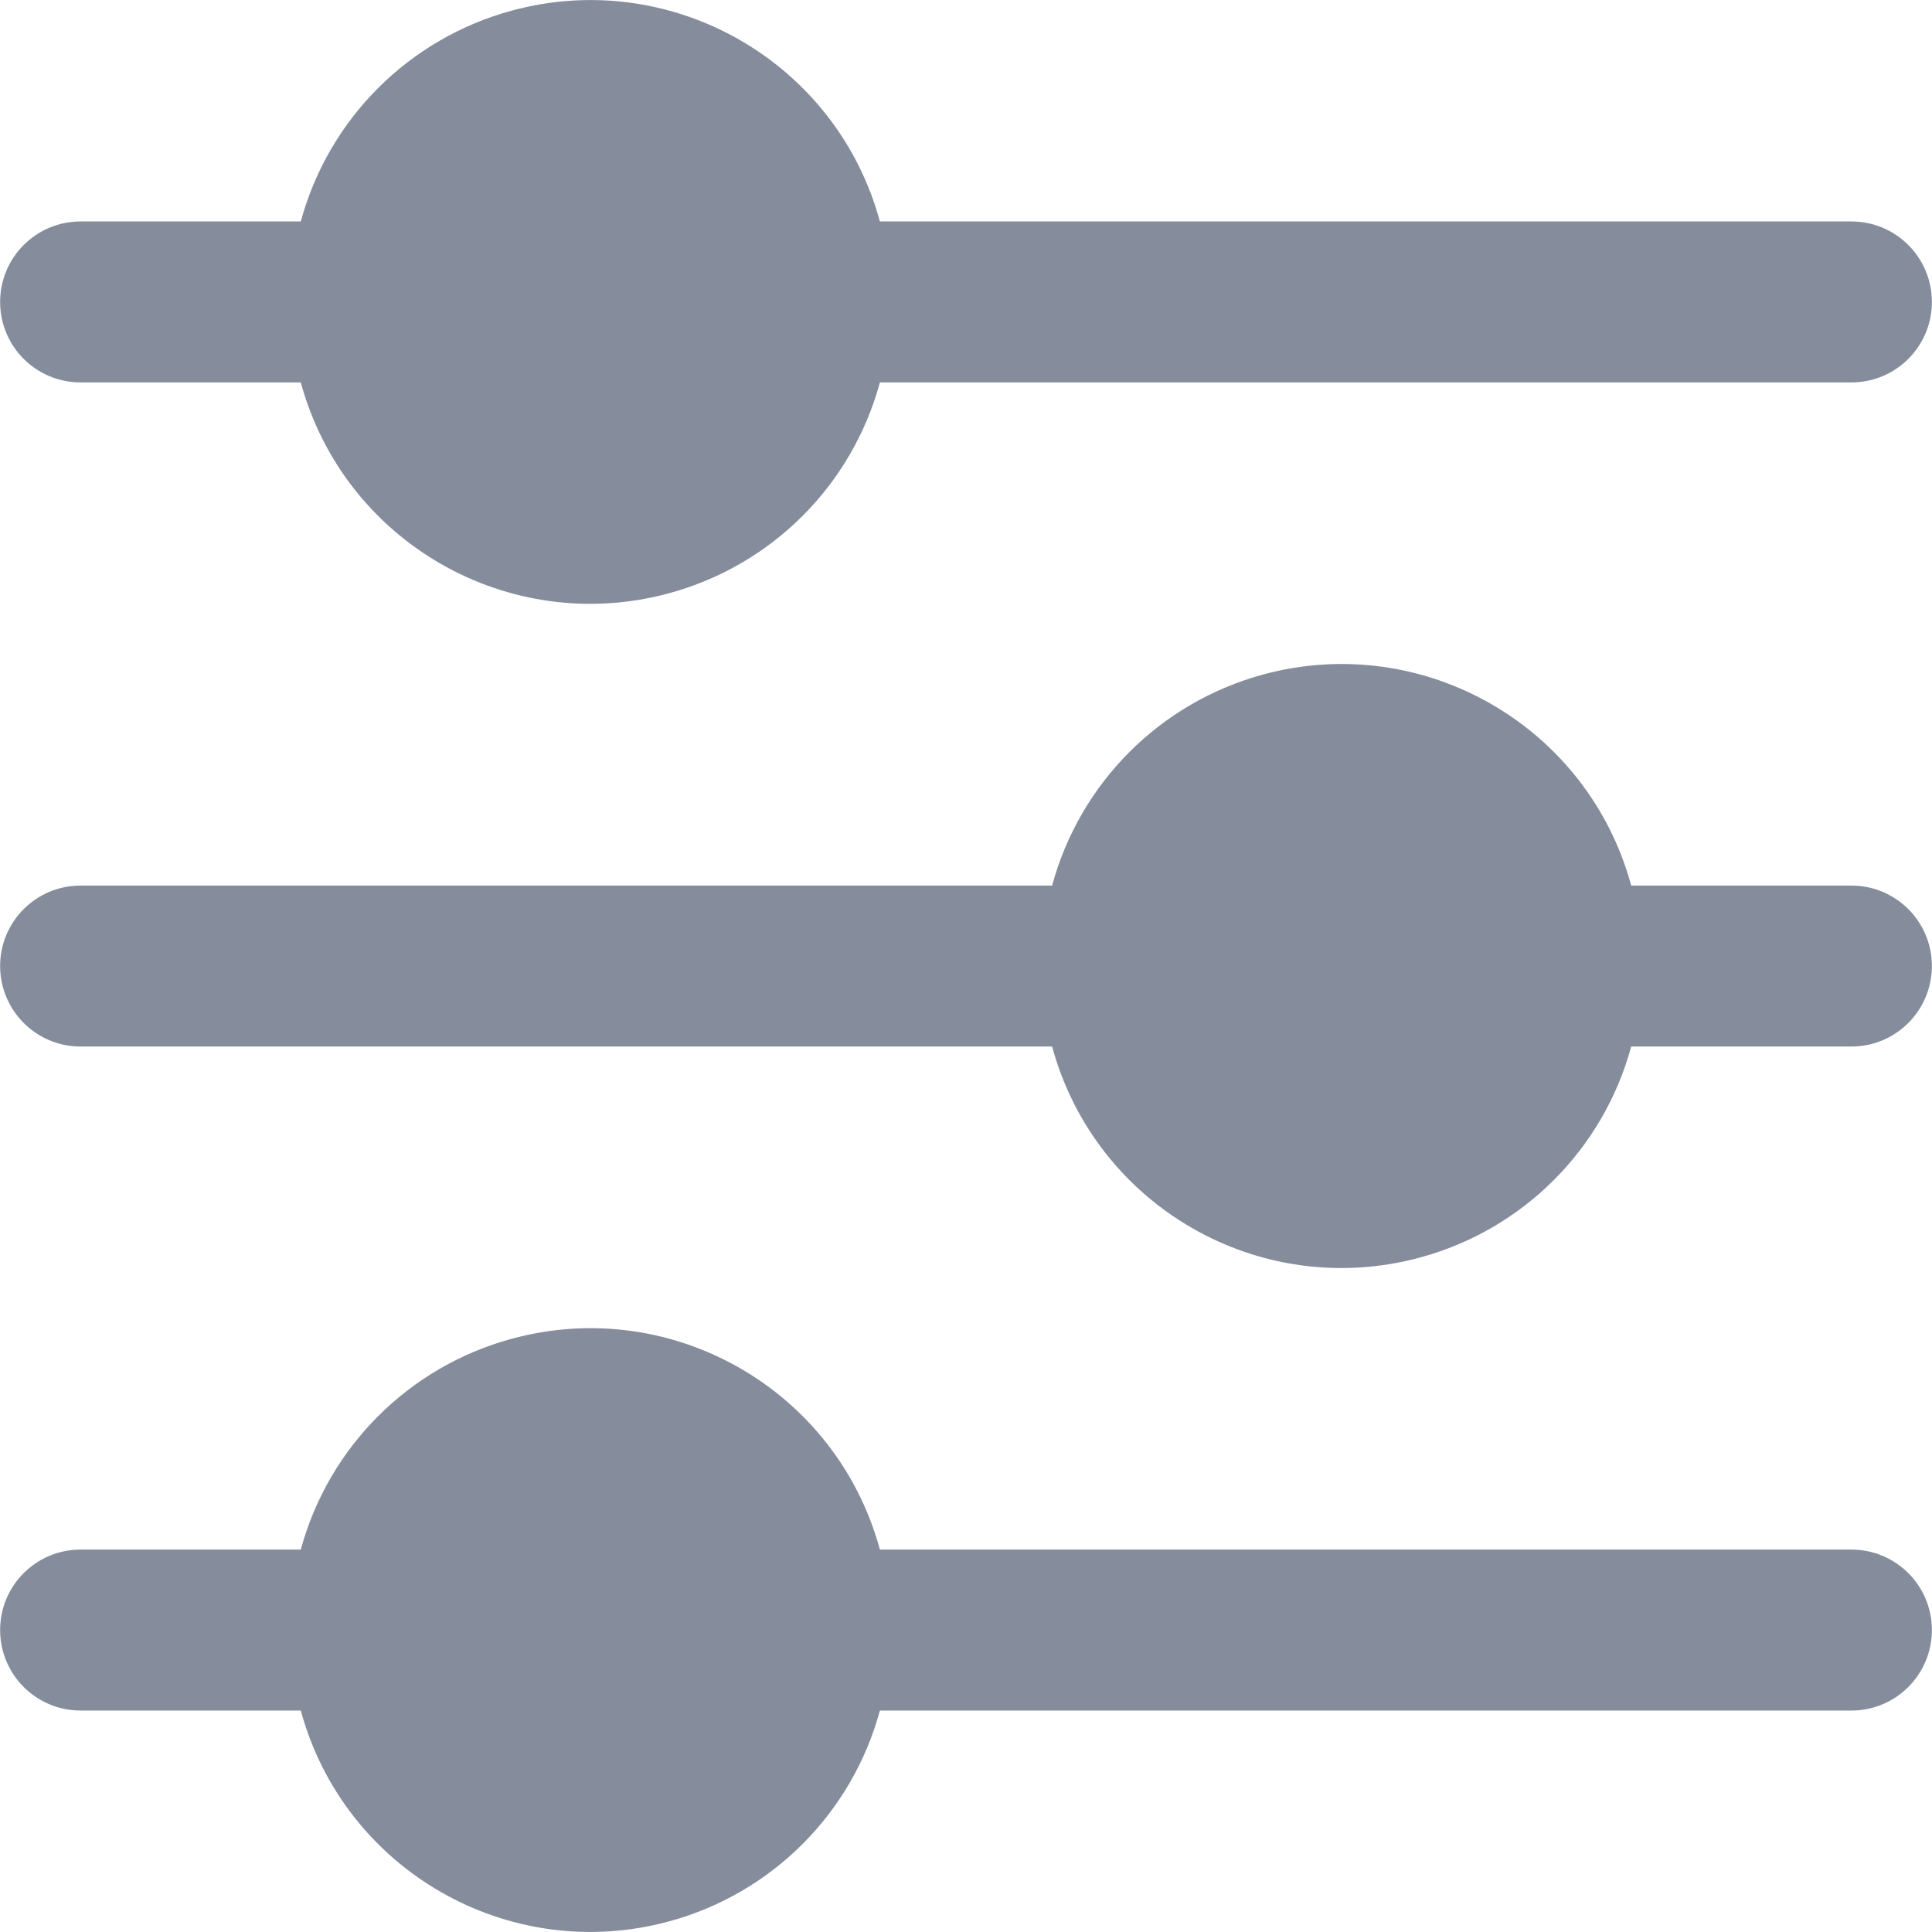 <svg width="16" height="16" viewBox="0 0 16 16" fill="none" xmlns="http://www.w3.org/2000/svg">
<g clip-path="url(#clip0_681_290)">
<path d="M0.667 3.167H2.491C2.851 4.492 4.217 5.273 5.541 4.913C6.392 4.682 7.056 4.018 7.287 3.167H15.333C15.701 3.167 15.999 2.869 15.999 2.501C15.999 2.132 15.701 1.834 15.333 1.834H7.287C6.927 0.51 5.562 -0.272 4.238 0.088C3.387 0.319 2.722 0.983 2.491 1.834H0.667C0.299 1.834 0.001 2.132 0.001 2.501C0.001 2.869 0.299 3.167 0.667 3.167Z" fill="#858D9D"/>
<path d="M15.333 7.334H13.509C13.15 6.01 11.785 5.227 10.461 5.586C9.609 5.817 8.944 6.482 8.713 7.334H0.667C0.299 7.334 0.001 7.632 0.001 8C0.001 8.368 0.299 8.667 0.667 8.667H8.713C9.073 9.991 10.437 10.774 11.761 10.414C12.613 10.183 13.278 9.518 13.509 8.667H15.333C15.701 8.667 15.999 8.368 15.999 8C15.999 7.632 15.701 7.334 15.333 7.334Z" fill="#858D9D"/>
<path d="M15.333 12.833H7.287C6.927 11.508 5.562 10.727 4.238 11.087C3.387 11.318 2.722 11.982 2.491 12.833H0.667C0.299 12.833 0.001 13.131 0.001 13.499C0.001 13.868 0.299 14.166 0.667 14.166H2.491C2.851 15.491 4.217 16.272 5.541 15.912C6.392 15.681 7.056 15.017 7.287 14.166H15.333C15.701 14.166 15.999 13.868 15.999 13.499C15.999 13.131 15.701 12.833 15.333 12.833Z" fill="#858D9D"/>
</g>
<defs>
<clipPath id="clip0_681_290">
<rect width="16" height="16" fill="white"/>
</clipPath>
</defs>
</svg>
